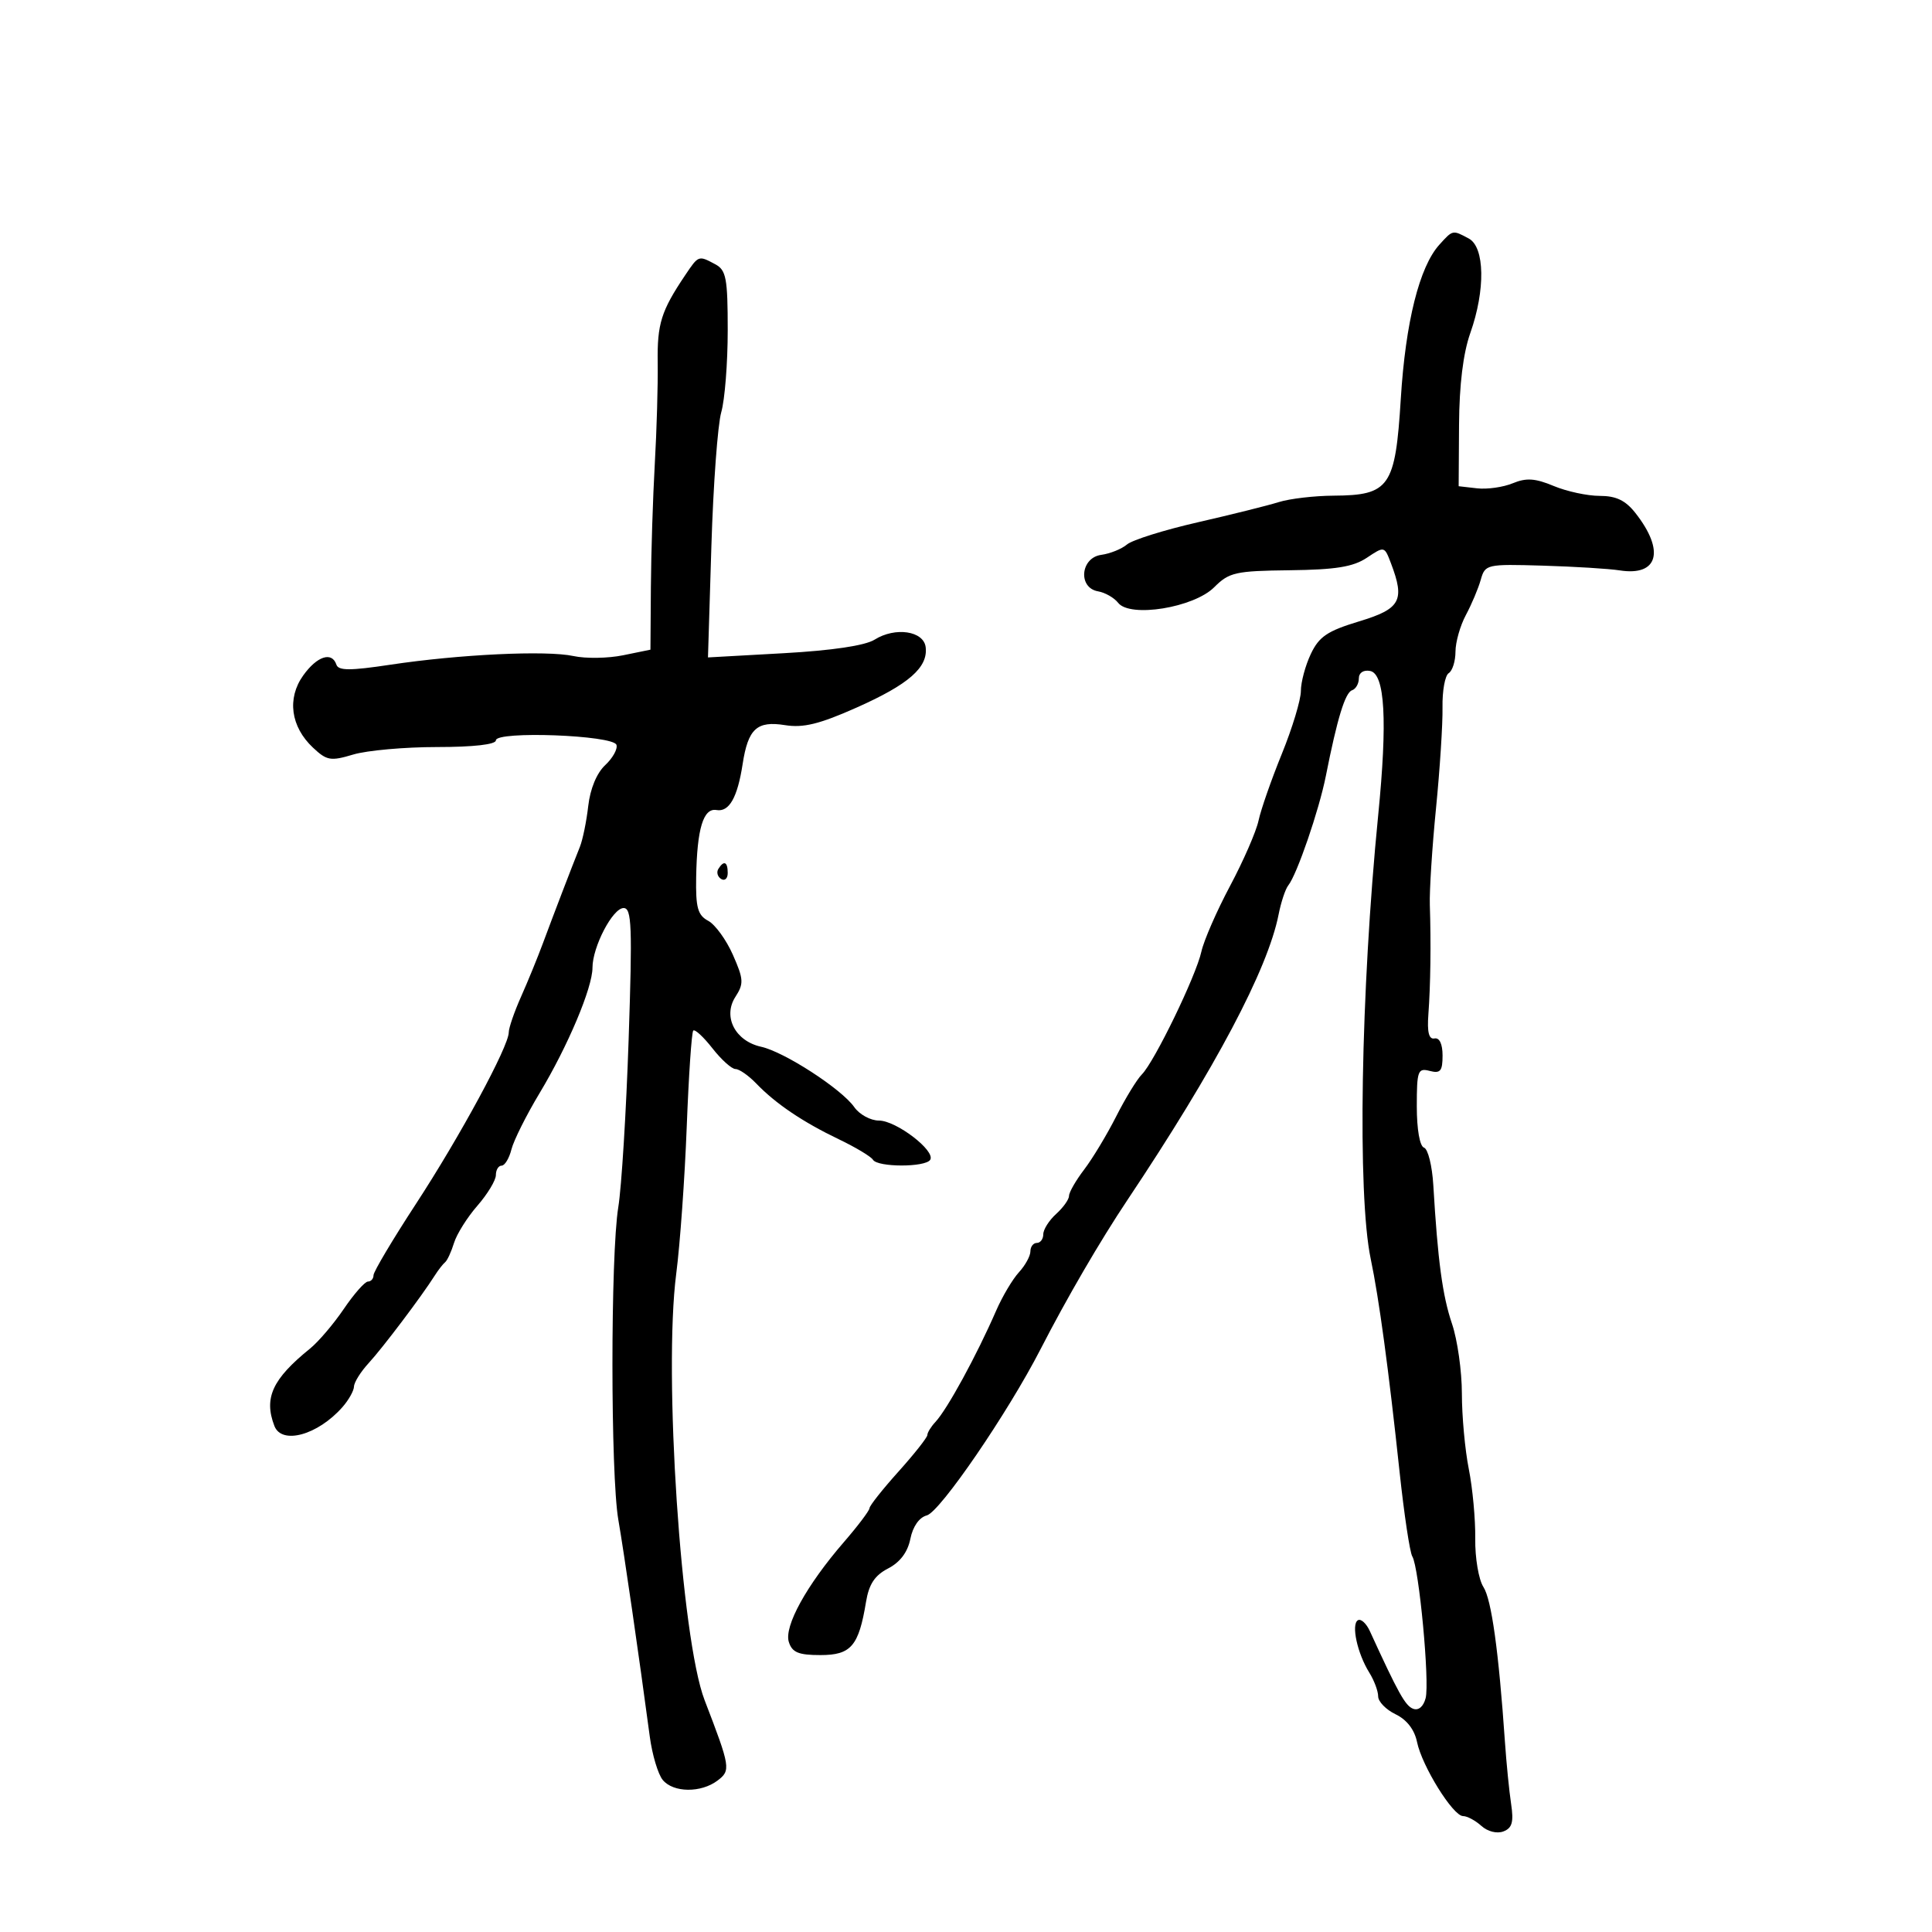 <svg xmlns="http://www.w3.org/2000/svg" width="300" height="300" viewBox="0 0 300 300" version="1.1">
	<path d="M 223.500 38 C 220.405 41.420, 218.250 50.032, 217.515 61.917 C 216.668 75.625, 215.774 76.913, 207.071 76.967 C 204.085 76.985, 200.260 77.434, 198.571 77.964 C 196.882 78.494, 191.225 79.905, 186 81.100 C 180.775 82.294, 175.825 83.845, 175 84.545 C 174.175 85.245, 172.375 85.971, 171 86.159 C 167.771 86.600, 167.358 91.274, 170.500 91.821 C 171.600 92.012, 173.007 92.816, 173.627 93.608 C 175.472 95.963, 185.369 94.358, 188.536 91.191 C 190.861 88.867, 191.831 88.648, 200.285 88.548 C 207.405 88.463, 210.122 88.023, 212.235 86.614 C 214.966 84.792, 214.971 84.794, 215.985 87.460 C 218.187 93.252, 217.484 94.537, 211.045 96.486 C 206.108 97.981, 204.827 98.846, 203.545 101.546 C 202.695 103.337, 202 105.925, 202 107.298 C 202 108.670, 200.670 113.061, 199.045 117.055 C 197.419 121.049, 195.792 125.708, 195.429 127.409 C 195.067 129.109, 193.075 133.680, 191.004 137.567 C 188.933 141.454, 186.930 146.044, 186.551 147.766 C 185.722 151.540, 179.250 164.893, 177.308 166.834 C 176.546 167.597, 174.750 170.534, 173.319 173.361 C 171.887 176.187, 169.655 179.892, 168.358 181.594 C 167.061 183.296, 166 185.139, 166 185.689 C 166 186.240, 165.100 187.505, 164 188.500 C 162.900 189.495, 162 190.915, 162 191.655 C 162 192.395, 161.550 193, 161 193 C 160.450 193, 160 193.590, 160 194.311 C 160 195.033, 159.198 196.495, 158.217 197.561 C 157.237 198.628, 155.650 201.300, 154.691 203.500 C 151.645 210.488, 147.097 218.824, 145.250 220.803 C 144.563 221.540, 144 222.451, 144 222.828 C 144 223.205, 141.982 225.760, 139.516 228.507 C 137.049 231.253, 135.024 233.810, 135.016 234.189 C 135.007 234.568, 133.209 236.948, 131.020 239.477 C 125.236 246.160, 121.721 252.544, 122.490 254.969 C 123.005 256.592, 123.992 257, 127.398 257 C 132.148 257, 133.345 255.604, 134.473 248.752 C 134.928 245.988, 135.830 244.622, 137.911 243.546 C 139.766 242.587, 140.948 241.012, 141.360 238.952 C 141.743 237.035, 142.734 235.621, 143.910 235.313 C 145.968 234.775, 156.494 219.395, 161.577 209.500 C 165.653 201.565, 170.820 192.691, 175.058 186.347 C 188.710 165.912, 196.862 150.518, 198.541 142 C 198.920 140.075, 199.595 138.045, 200.041 137.488 C 201.393 135.797, 204.823 125.809, 205.875 120.500 C 207.646 111.557, 208.874 107.542, 209.947 107.184 C 210.526 106.991, 211 106.163, 211 105.343 C 211 104.464, 211.717 103.990, 212.750 104.186 C 215.056 104.625, 215.463 111.888, 214.005 126.576 C 211.293 153.917, 210.759 185.547, 212.843 195.471 C 214.133 201.614, 215.621 212.593, 217.323 228.528 C 218.030 235.144, 218.920 241.061, 219.301 241.678 C 220.343 243.364, 222.020 261.209, 221.370 263.695 C 221.025 265.011, 220.261 265.654, 219.422 265.332 C 218.209 264.866, 217.132 262.932, 212.713 253.284 C 212.155 252.065, 211.315 251.305, 210.846 251.595 C 209.788 252.249, 210.771 256.752, 212.619 259.715 C 213.379 260.933, 214 262.596, 214 263.410 C 214 264.225, 215.220 265.478, 216.711 266.195 C 218.445 267.030, 219.644 268.581, 220.037 270.500 C 220.803 274.240, 225.626 282, 227.184 282 C 227.821 282, 229.100 282.686, 230.027 283.524 C 230.998 284.403, 232.446 284.766, 233.448 284.382 C 234.809 283.859, 235.068 282.933, 234.644 280.107 C 234.345 278.123, 233.916 273.800, 233.688 270.500 C 232.717 256.404, 231.600 248.366, 230.344 246.427 C 229.606 245.286, 229.035 241.911, 229.075 238.927 C 229.116 235.942, 228.666 231.076, 228.075 228.114 C 227.484 225.151, 227 219.879, 227 216.398 C 227 212.918, 226.309 208.034, 225.464 205.547 C 223.989 201.201, 223.257 195.771, 222.565 184.041 C 222.388 181.038, 221.739 178.413, 221.122 178.207 C 220.458 177.986, 220 175.370, 220 171.800 C 220 166.259, 220.163 165.809, 222 166.290 C 223.661 166.724, 224 166.320, 224 163.906 C 224 162.115, 223.521 161.096, 222.750 161.250 C 221.879 161.424, 221.590 160.287, 221.798 157.500 C 222.132 153.009, 222.218 146.473, 222.023 140.500 C 221.951 138.300, 222.384 131.550, 222.984 125.500 C 223.584 119.450, 224.037 112.402, 223.992 109.837 C 223.946 107.273, 224.380 104.883, 224.955 104.528 C 225.530 104.173, 226.003 102.671, 226.006 101.191 C 226.010 99.711, 226.736 97.150, 227.622 95.500 C 228.507 93.850, 229.545 91.391, 229.928 90.035 C 230.610 87.623, 230.820 87.575, 239.563 87.833 C 244.478 87.978, 249.850 88.309, 251.500 88.569 C 257.482 89.512, 258.574 85.542, 253.949 79.662 C 252.402 77.696, 250.951 77, 248.395 77 C 246.493 77, 243.282 76.309, 241.261 75.464 C 238.385 74.263, 237.002 74.171, 234.900 75.041 C 233.423 75.653, 230.929 76.007, 229.357 75.827 L 226.500 75.500 226.558 66 C 226.596 59.761, 227.196 54.858, 228.308 51.715 C 230.673 45.026, 230.564 38.372, 228.066 37.035 C 225.545 35.686, 225.606 35.673, 223.500 38 M 106.382 42.750 C 102.663 48.286, 102.037 50.282, 102.127 56.330 C 102.177 59.724, 101.975 66.775, 101.677 72 C 101.380 77.225, 101.106 85.861, 101.068 91.191 L 101 100.882 96.750 101.751 C 94.412 102.229, 90.949 102.283, 89.052 101.871 C 84.857 100.959, 71.319 101.602, 60.570 103.223 C 54.377 104.157, 52.551 104.154, 52.236 103.209 C 51.542 101.125, 49.219 101.884, 47.073 104.898 C 44.541 108.453, 45.139 112.843, 48.598 116.092 C 50.750 118.114, 51.340 118.215, 54.853 117.162 C 56.987 116.523, 62.842 116, 67.866 116 C 73.509 116, 77 115.603, 77 114.962 C 77 113.468, 95.222 114.148, 95.723 115.661 C 95.934 116.300, 95.146 117.717, 93.972 118.812 C 92.662 120.032, 91.645 122.483, 91.342 125.151 C 91.069 127.543, 90.485 130.400, 90.043 131.500 C 88.809 134.571, 85.940 142.054, 84.292 146.500 C 83.476 148.700, 81.952 152.425, 80.904 154.777 C 79.857 157.129, 79 159.616, 79 160.304 C 79 162.475, 71.437 176.453, 64.590 186.936 C 60.966 192.486, 58 197.471, 58 198.014 C 58 198.556, 57.611 199, 57.136 199 C 56.661 199, 54.973 200.912, 53.386 203.250 C 51.799 205.588, 49.439 208.358, 48.143 209.407 C 42.293 214.139, 40.940 217.075, 42.607 221.418 C 43.746 224.387, 49.347 222.840, 53.171 218.500 C 54.140 217.400, 54.948 215.961, 54.967 215.302 C 54.985 214.642, 56.012 213.003, 57.250 211.658 C 59.429 209.290, 65.461 201.298, 67.500 198.079 C 68.050 197.211, 68.777 196.275, 69.115 196 C 69.454 195.725, 70.077 194.375, 70.500 193 C 70.923 191.625, 72.559 189.022, 74.135 187.215 C 75.711 185.409, 77 183.271, 77 182.465 C 77 181.659, 77.401 181, 77.892 181 C 78.382 181, 79.068 179.865, 79.416 178.477 C 79.765 177.089, 81.735 173.152, 83.794 169.727 C 88.186 162.424, 92 153.377, 92 150.265 C 92 147.026, 95.145 141, 96.835 141 C 98.096 141, 98.205 143.838, 97.615 161.392 C 97.238 172.608, 96.515 184.336, 96.007 187.454 C 94.792 194.920, 94.798 228.992, 96.016 236 C 96.894 241.056, 99.228 257.145, 100.896 269.646 C 101.273 272.476, 102.182 275.514, 102.914 276.396 C 104.560 278.380, 108.856 278.423, 111.422 276.482 C 113.501 274.909, 113.424 274.432, 109.410 264 C 105.750 254.488, 103.003 213.201, 105.005 197.781 C 105.596 193.226, 106.329 182.975, 106.634 175 C 106.940 167.025, 107.396 160.289, 107.648 160.030 C 107.900 159.772, 109.240 161.010, 110.625 162.780 C 112.011 164.551, 113.623 166, 114.208 166 C 114.792 166, 116.244 167.012, 117.433 168.250 C 120.434 171.372, 124.665 174.229, 130.244 176.901 C 132.854 178.151, 135.243 179.584, 135.553 180.087 C 136.286 181.273, 143.711 181.276, 144.444 180.091 C 145.303 178.701, 139.157 174, 136.480 174 C 135.178 174, 133.456 173.061, 132.651 171.913 C 130.677 169.094, 121.786 163.332, 118.193 162.542 C 114.160 161.657, 112.206 157.874, 114.191 154.795 C 115.517 152.738, 115.477 152.061, 113.806 148.269 C 112.780 145.943, 111.055 143.564, 109.971 142.984 C 108.342 142.113, 108.017 140.939, 108.100 136.215 C 108.231 128.663, 109.213 125.427, 111.264 125.782 C 113.222 126.120, 114.515 123.845, 115.313 118.661 C 116.160 113.155, 117.524 111.900, 121.900 112.600 C 124.741 113.054, 127.246 112.438, 133.033 109.863 C 141.108 106.269, 144.115 103.639, 143.739 100.500 C 143.436 97.964, 139.023 97.310, 135.808 99.324 C 134.336 100.246, 129.229 101.008, 121.717 101.428 L 109.934 102.085 110.464 84.793 C 110.756 75.282, 111.445 65.928, 111.997 64.007 C 112.549 62.085, 113 56.364, 113 51.292 C 113 43.198, 112.763 41.944, 111.066 41.035 C 108.452 39.636, 108.482 39.625, 106.382 42.750 M 111.543 134.931 C 111.226 135.443, 111.425 136.144, 111.984 136.490 C 112.543 136.835, 113 136.416, 113 135.559 C 113 133.802, 112.400 133.544, 111.543 134.931" stroke="none" fill="black" fill-rule="evenodd"/>
</svg>